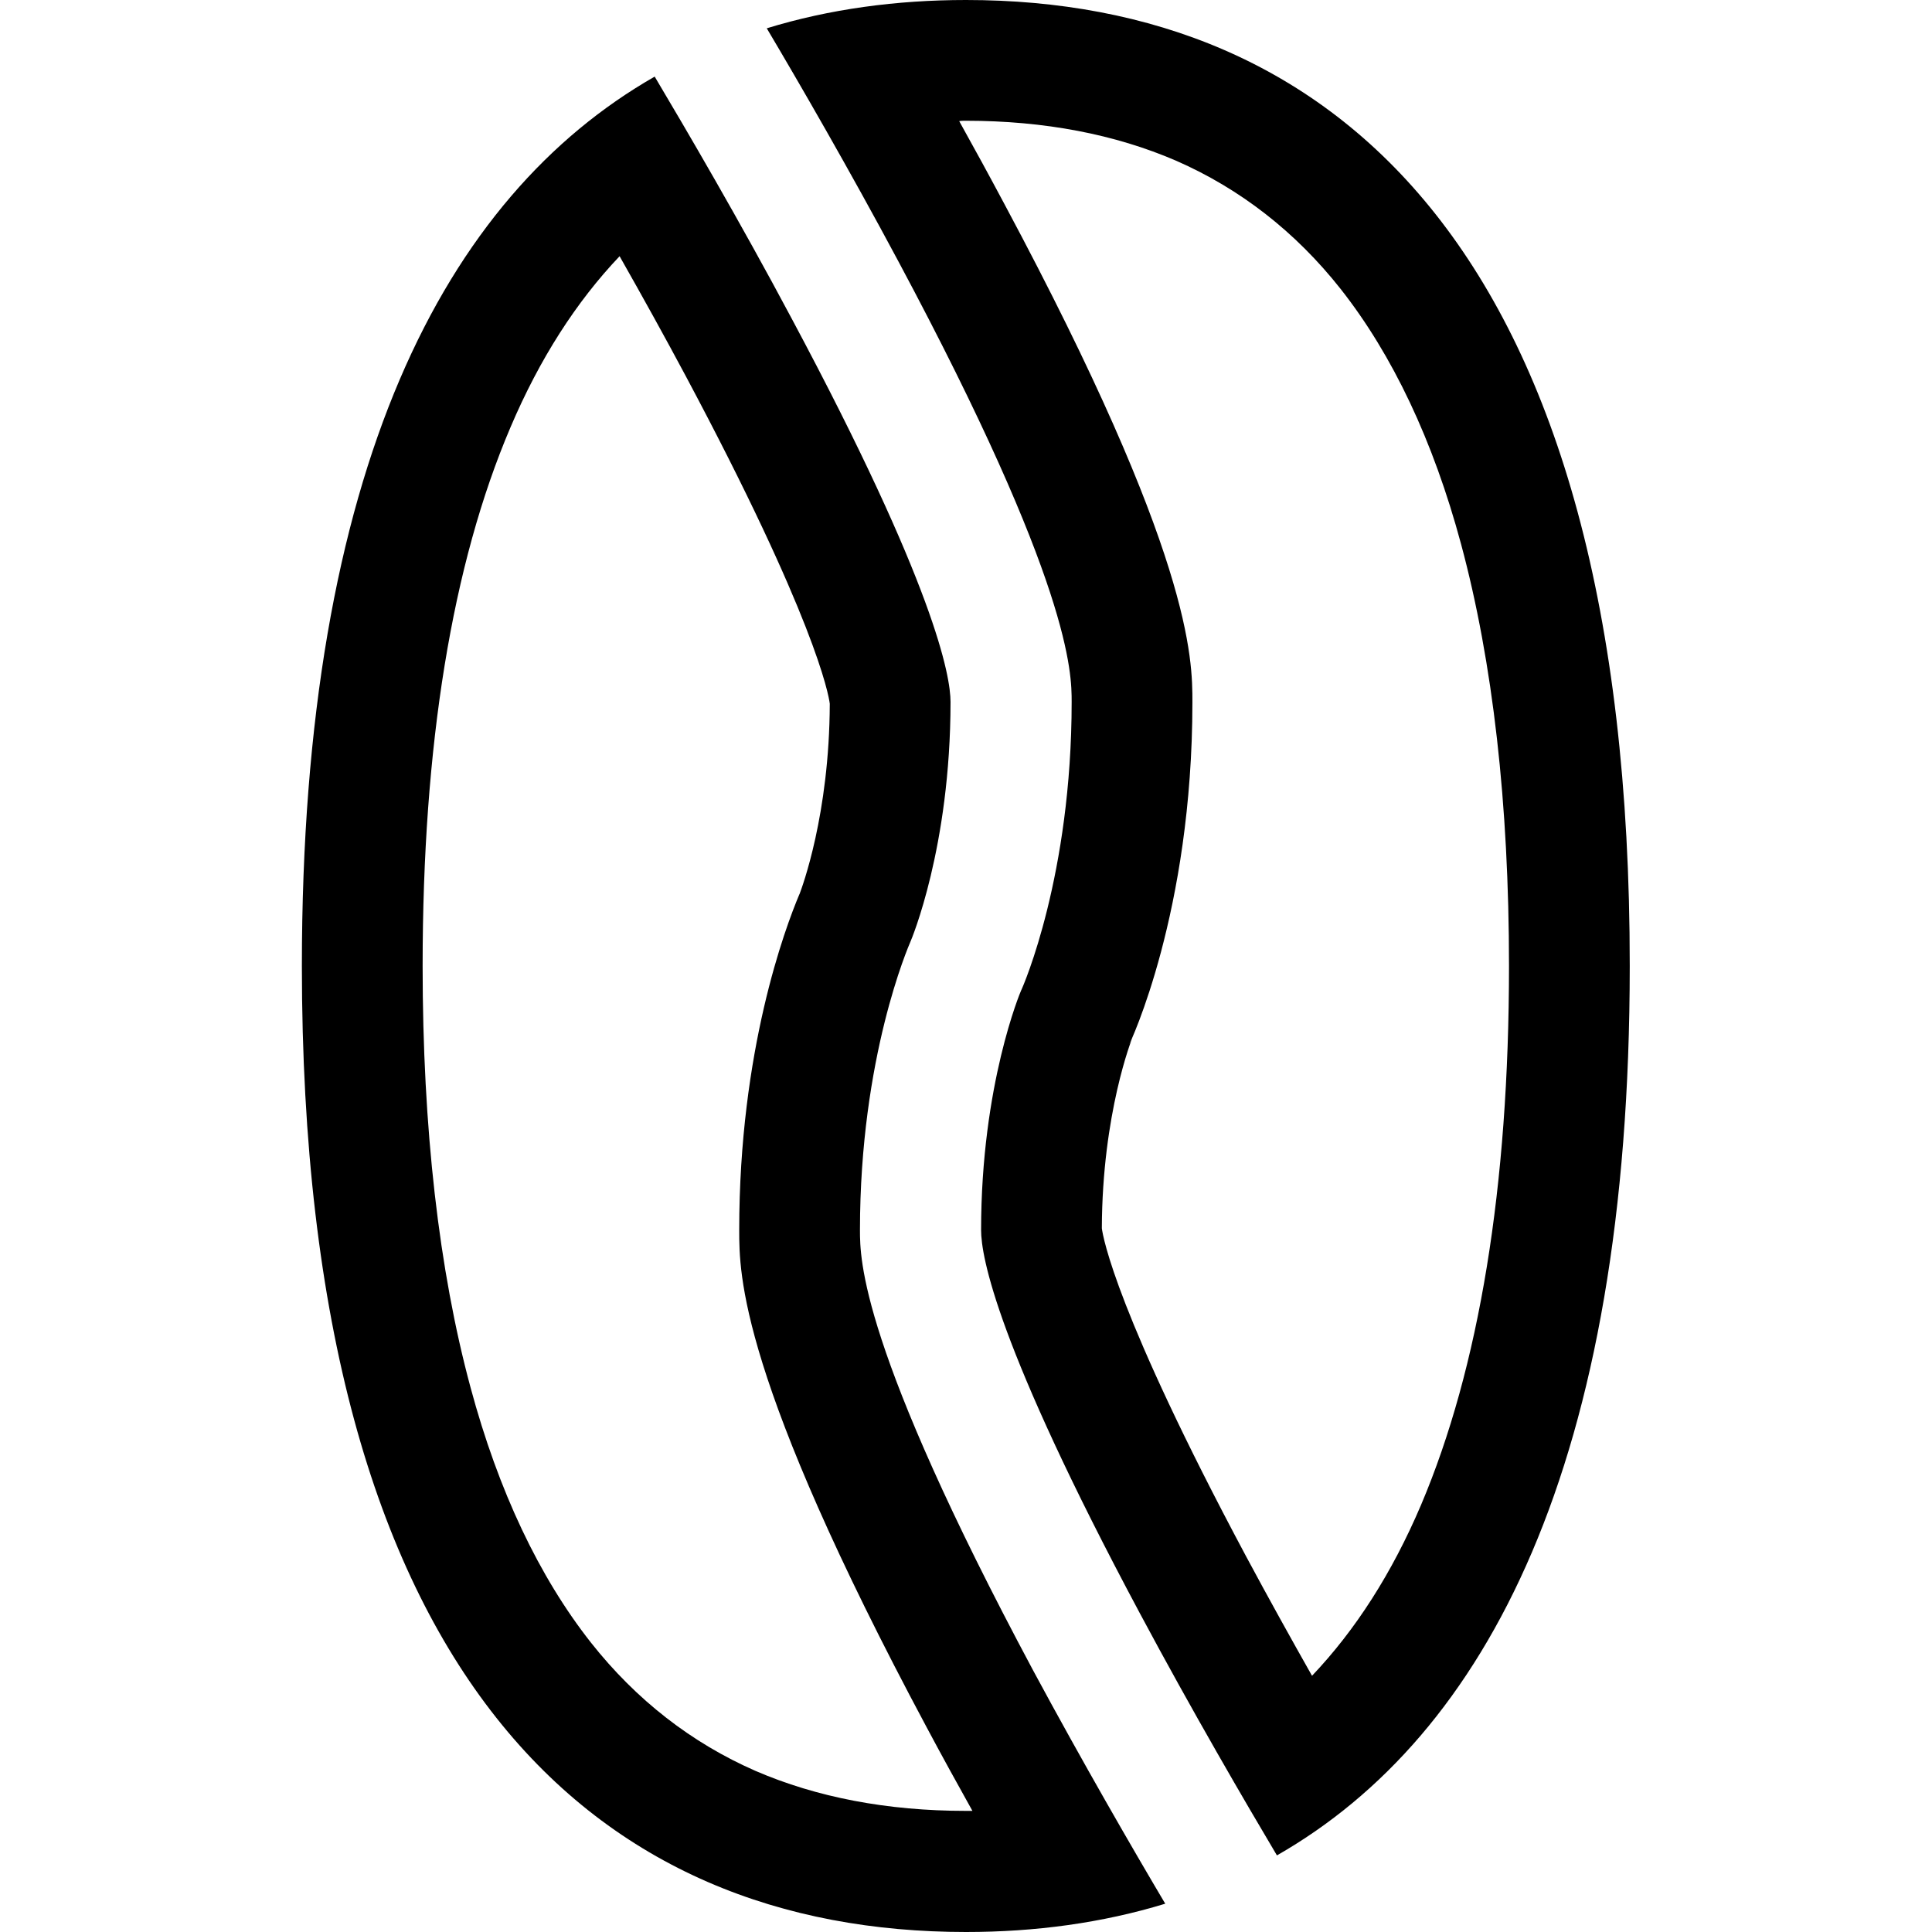 <svg version="1.1" xmlns="http://www.w3.org/2000/svg" x="0" y="0" viewBox="0 0 512 512" style="enable-background:new 0 0 512 512" xml:space="preserve"><path d="M256 32c20.8 0 39.5 3.6 55.7 10.6 16.9 7.4 31.6 18.8 43.6 34 13.7 17.4 24.5 40.1 31.9 67.6 8.4 31.2 12.7 68.8 12.7 111.8 0 58.4-7.9 106.5-23.3 142.8-7.7 18.1-17.4 33.2-28.9 45.3-5.6-9.9-11.6-20.7-17.5-31.7-34.3-64.2-37.9-84.5-38.2-86.9.1-30.5 8-50.3 8.1-50.5 0 0-.3.8-.9 1.9.2-.3 16.8-35.1 16.8-90.8 0-11.6 0-38.9-49.7-131.8-4.1-7.7-8.2-15.2-12.1-22.2.6-.1 1.2-.1 1.8-.1m-91.8 35.9c6.3 11.1 12.1 21.6 17.5 31.7 34.2 64.1 37.9 84.4 38.2 86.9-.1 29.4-7.4 48.8-8 50.4l-.1.2c-3.7 8.8-15.9 41.2-15.9 88.9 0 11.6 0 38.9 49.7 131.8 4.1 7.7 8.2 15.1 12.1 22.1h-1.8c-20.8 0-39.5-3.6-55.7-10.6-16.9-7.4-31.6-18.8-43.6-34-13.7-17.4-24.5-40.1-31.9-67.6C116.3 336.6 112 299 112 256c0-58.5 7.8-106.5 23.3-142.8 7.7-18.1 17.4-33.2 28.9-45.3M256 0c-18.4 0-36.2 2.4-52.8 7.5 8.6 14.5 21.8 37.3 34.9 61.8C284 155.1 284 178.4 284 186c0 45.9-12.8 75.3-13.4 76.5-.1.2-10.6 24.9-10.6 63.5 0 6.9 4.1 30.5 42 101.4 14 26.2 28.2 50.5 36.4 64.3 55.6-31.8 93.5-104 93.5-235.7C432 66 353.2 0 256 0zm-82.5 20.3C117.9 52.1 80 124.2 80 256c0 190 78.8 256 176 256 18.4 0 36.1-2.4 52.8-7.5-8.6-14.5-21.8-37.3-35-61.8-45.9-85.8-45.9-109.1-45.9-116.7 0-45.9 12.9-75.3 13.4-76.5.1-.2 10.6-24.9 10.6-63.5 0-6.8-4.1-30.5-42-101.4-14-26.3-28.2-50.5-36.4-64.3z"/></svg>